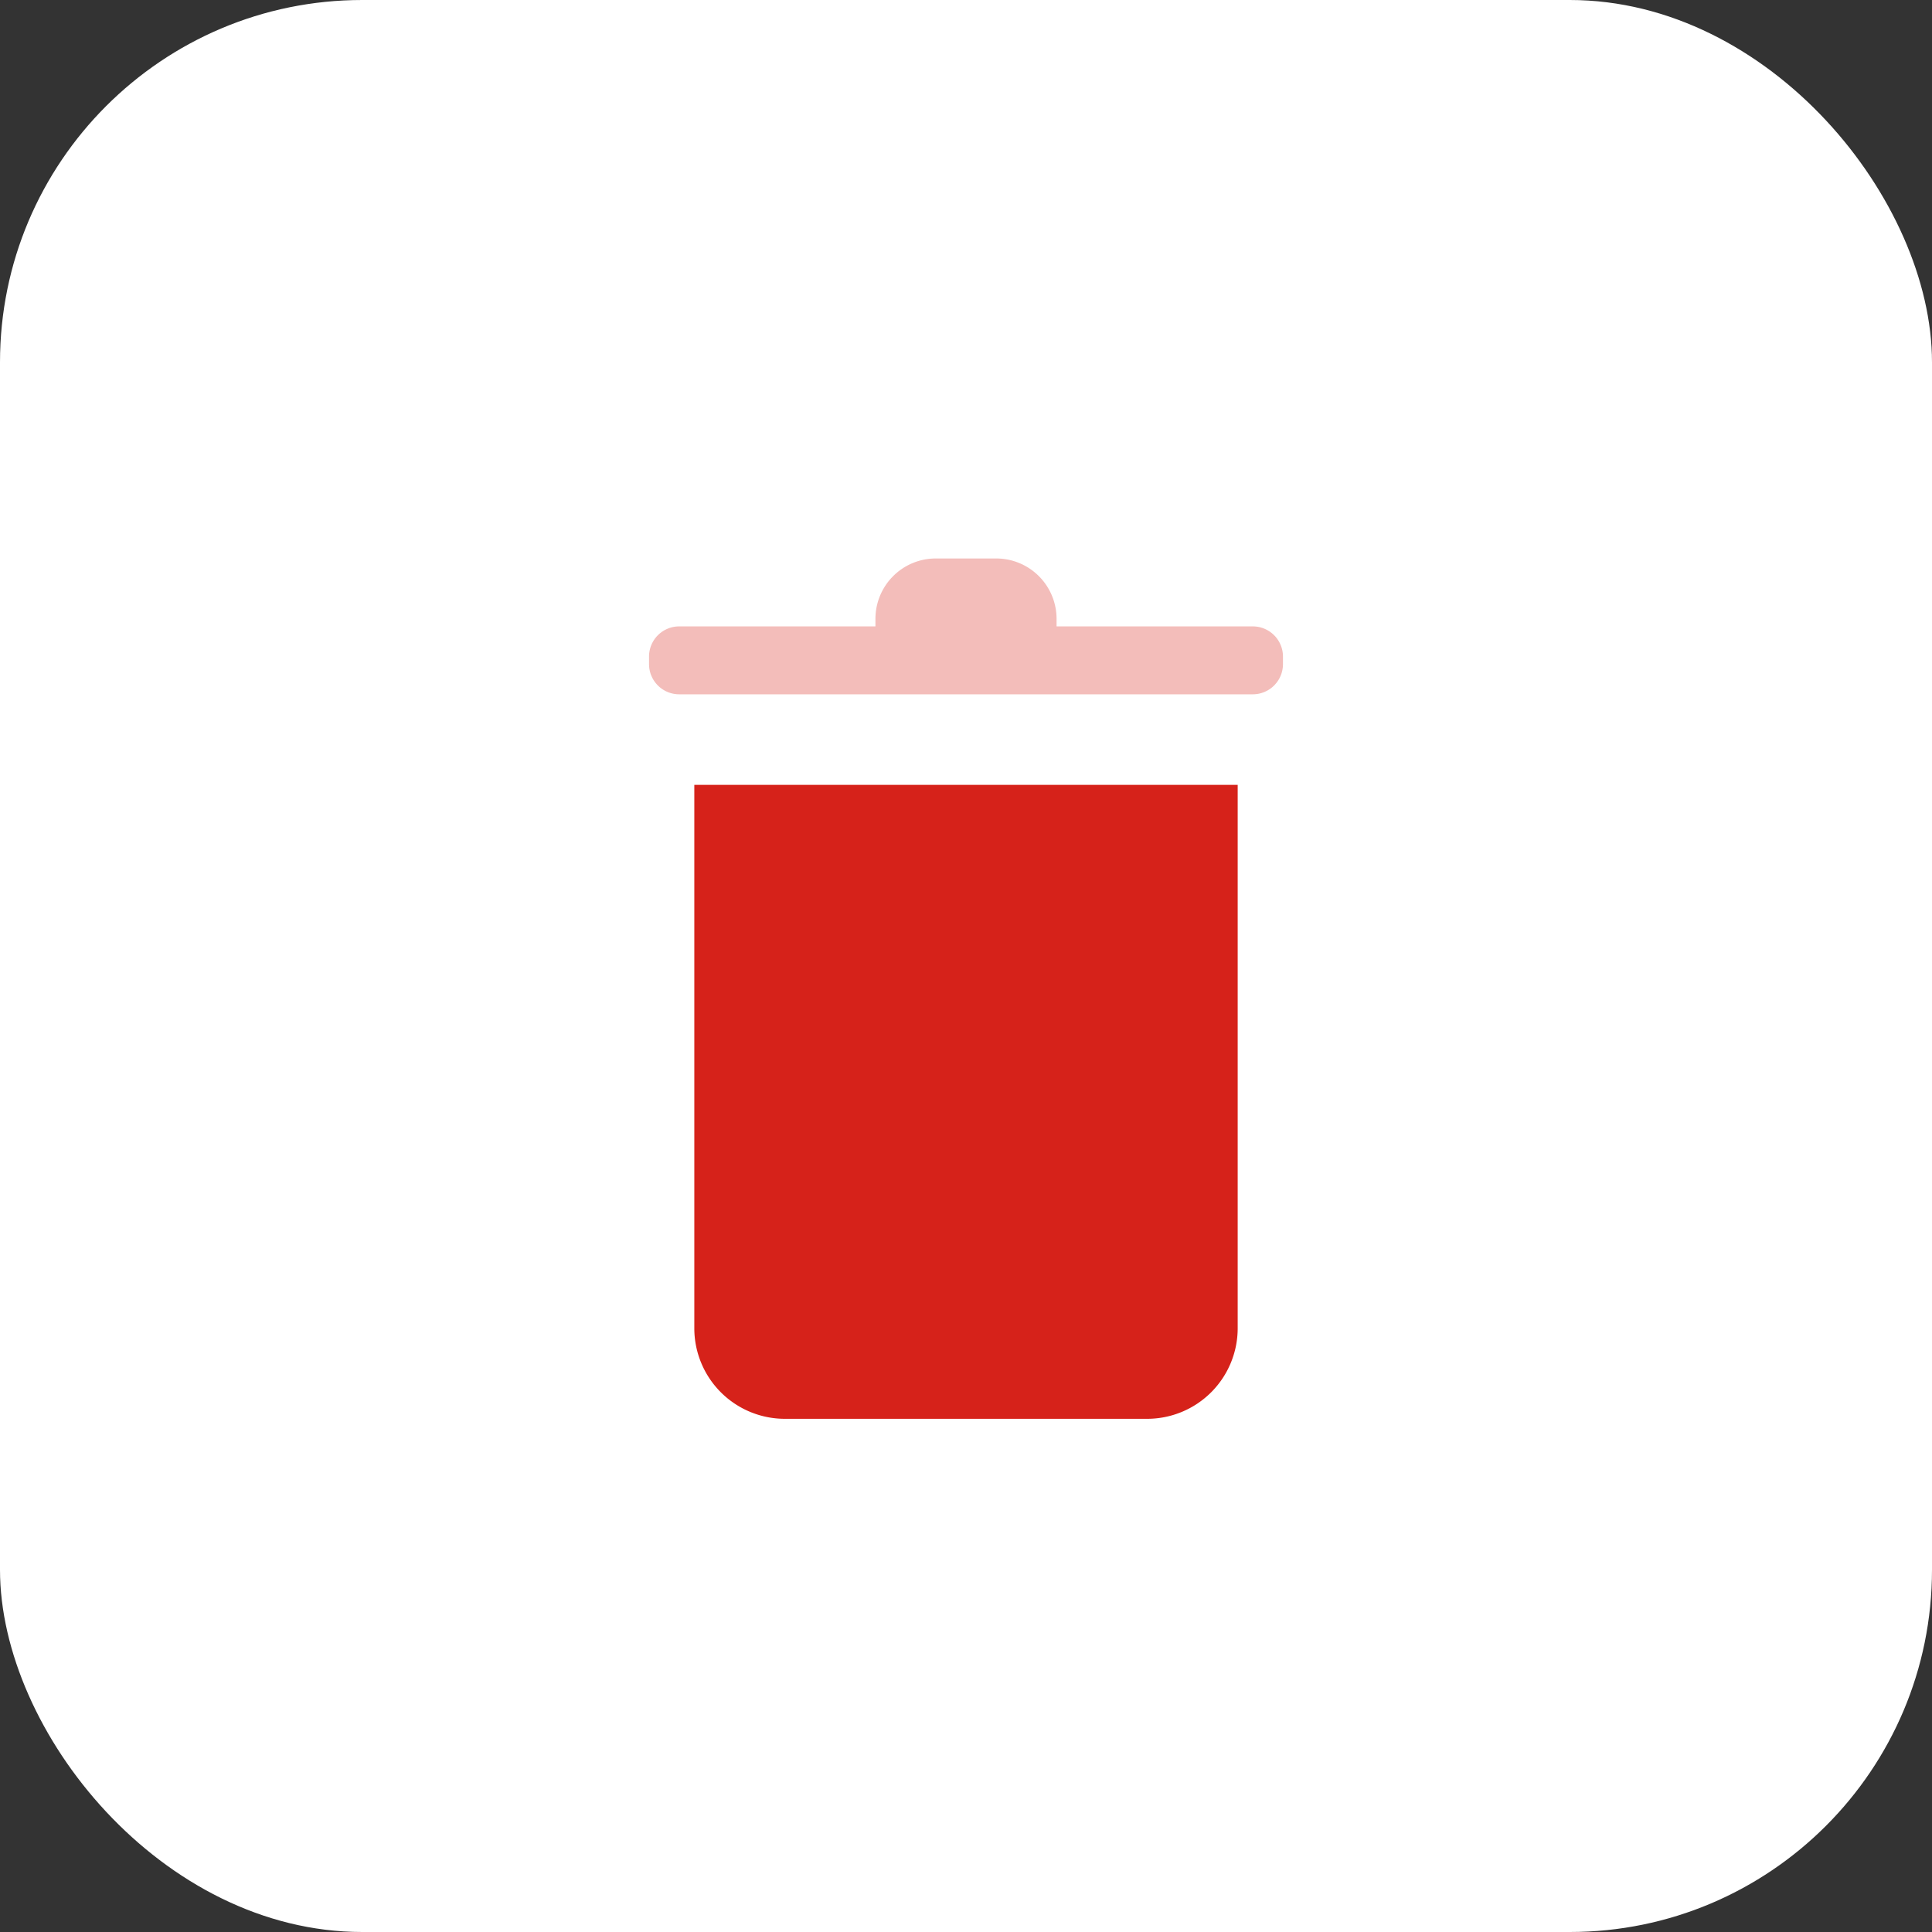 <svg xmlns="http://www.w3.org/2000/svg" width="32" height="32" fill="none"><rect width="100%" height="100%" fill="#333333" stroke="none"/><rect width="32" height="32" fill="#fff" rx="6"/><path fill="#D6221A" d="M11.5 13v9a1.5 1.5 0 0 0 1.5 1.5h6a1.5 1.5 0 0 0 1.5-1.5v-9h-9Z"/><path fill="#D6221A" fill-rule="evenodd" d="M17.5 10.375v-.125a1 1 0 0 0-1-1h-1a1 1 0 0 0-1 1v.125h-3.25a.5.5 0 0 0-.5.5V11a.5.5 0 0 0 .5.5h9.5a.5.5 0 0 0 .5-.5v-.125a.5.5 0 0 0-.5-.5H17.5Z" clip-rule="evenodd" opacity=".3"/></svg>